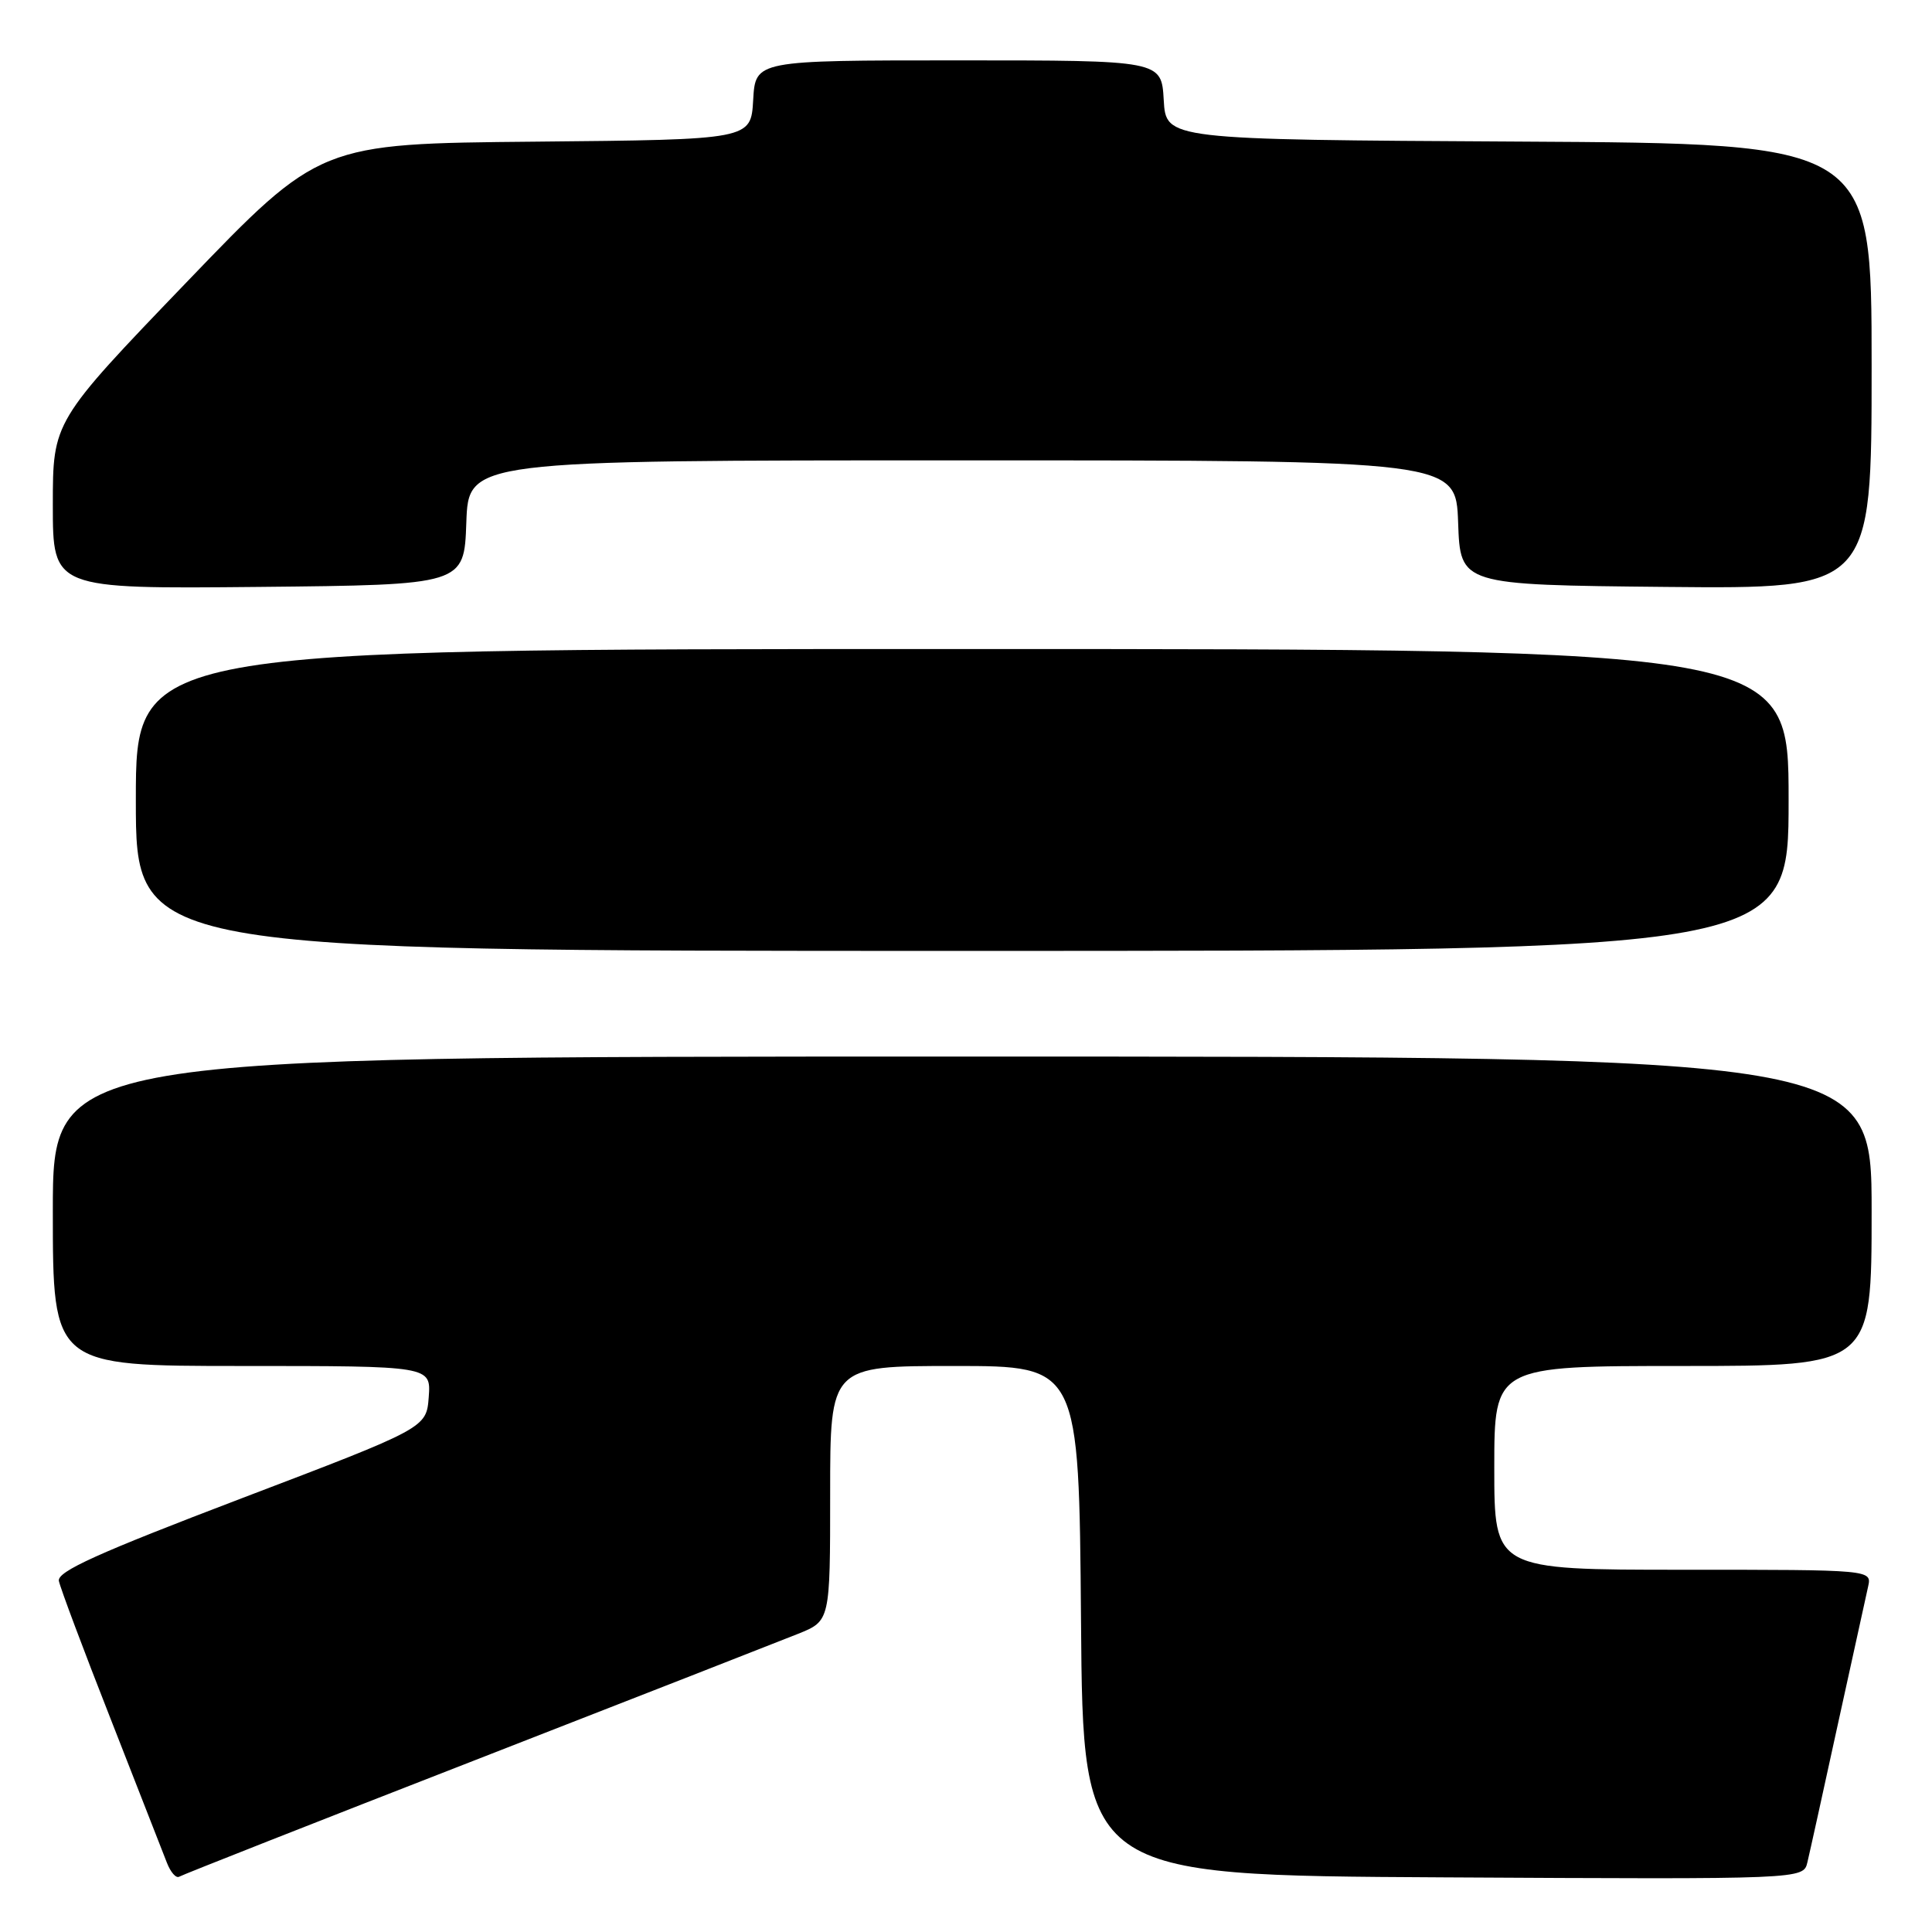 <?xml version="1.0" encoding="UTF-8" standalone="no"?>
<!DOCTYPE svg PUBLIC "-//W3C//DTD SVG 1.1//EN" "http://www.w3.org/Graphics/SVG/1.1/DTD/svg11.dtd" >
<svg xmlns="http://www.w3.org/2000/svg" xmlns:xlink="http://www.w3.org/1999/xlink" version="1.1" viewBox="0 0 256 256">
 <g >
 <path fill="currentColor"
d=" M 63.00 233.21 C 84.18 224.95 103.41 217.43 105.75 216.49 C 110.00 214.78 110.00 214.78 110.00 197.89 C 110.00 181.00 110.00 181.00 126.49 181.00 C 142.97 181.00 142.97 181.00 143.24 214.75 C 143.50 248.50 143.50 248.50 191.23 248.76 C 238.96 249.02 238.96 249.02 239.49 246.76 C 239.79 245.52 241.60 237.30 243.52 228.50 C 245.45 219.70 247.25 211.49 247.53 210.25 C 248.04 208.00 248.04 208.00 223.02 208.00 C 198.00 208.00 198.00 208.00 198.00 194.50 C 198.00 181.00 198.00 181.00 223.00 181.00 C 248.00 181.00 248.00 181.00 248.00 160.50 C 248.00 140.00 248.00 140.00 127.50 140.00 C 7.00 140.00 7.00 140.00 7.00 160.50 C 7.00 181.00 7.00 181.00 32.06 181.00 C 57.11 181.00 57.11 181.00 56.81 185.11 C 56.50 189.21 56.50 189.21 32.00 198.54 C 12.92 205.81 7.57 208.23 7.80 209.48 C 7.97 210.36 11.06 218.61 14.67 227.79 C 18.27 236.98 21.62 245.54 22.11 246.81 C 22.60 248.08 23.33 248.92 23.75 248.67 C 24.16 248.42 41.82 241.46 63.00 233.21 Z  M 237.00 106.00 C 237.00 86.00 237.00 86.00 127.50 86.00 C 18.00 86.00 18.00 86.00 18.00 106.00 C 18.00 126.00 18.00 126.00 127.50 126.00 C 237.00 126.00 237.00 126.00 237.00 106.00 Z  M 61.79 69.25 C 62.08 61.00 62.08 61.00 127.50 61.00 C 192.92 61.00 192.92 61.00 193.21 69.25 C 193.50 77.50 193.50 77.50 220.75 77.77 C 248.00 78.03 248.00 78.03 248.00 48.53 C 248.00 19.02 248.00 19.02 201.25 18.76 C 154.50 18.50 154.50 18.50 154.20 13.25 C 153.90 8.00 153.90 8.00 127.00 8.00 C 100.10 8.00 100.10 8.00 99.80 13.25 C 99.50 18.50 99.50 18.50 70.94 18.77 C 42.37 19.03 42.37 19.03 24.69 37.43 C 7.00 55.84 7.00 55.84 7.00 66.93 C 7.00 78.03 7.00 78.03 34.25 77.77 C 61.50 77.50 61.50 77.50 61.79 69.25 Z "/>
</g>
</svg>
